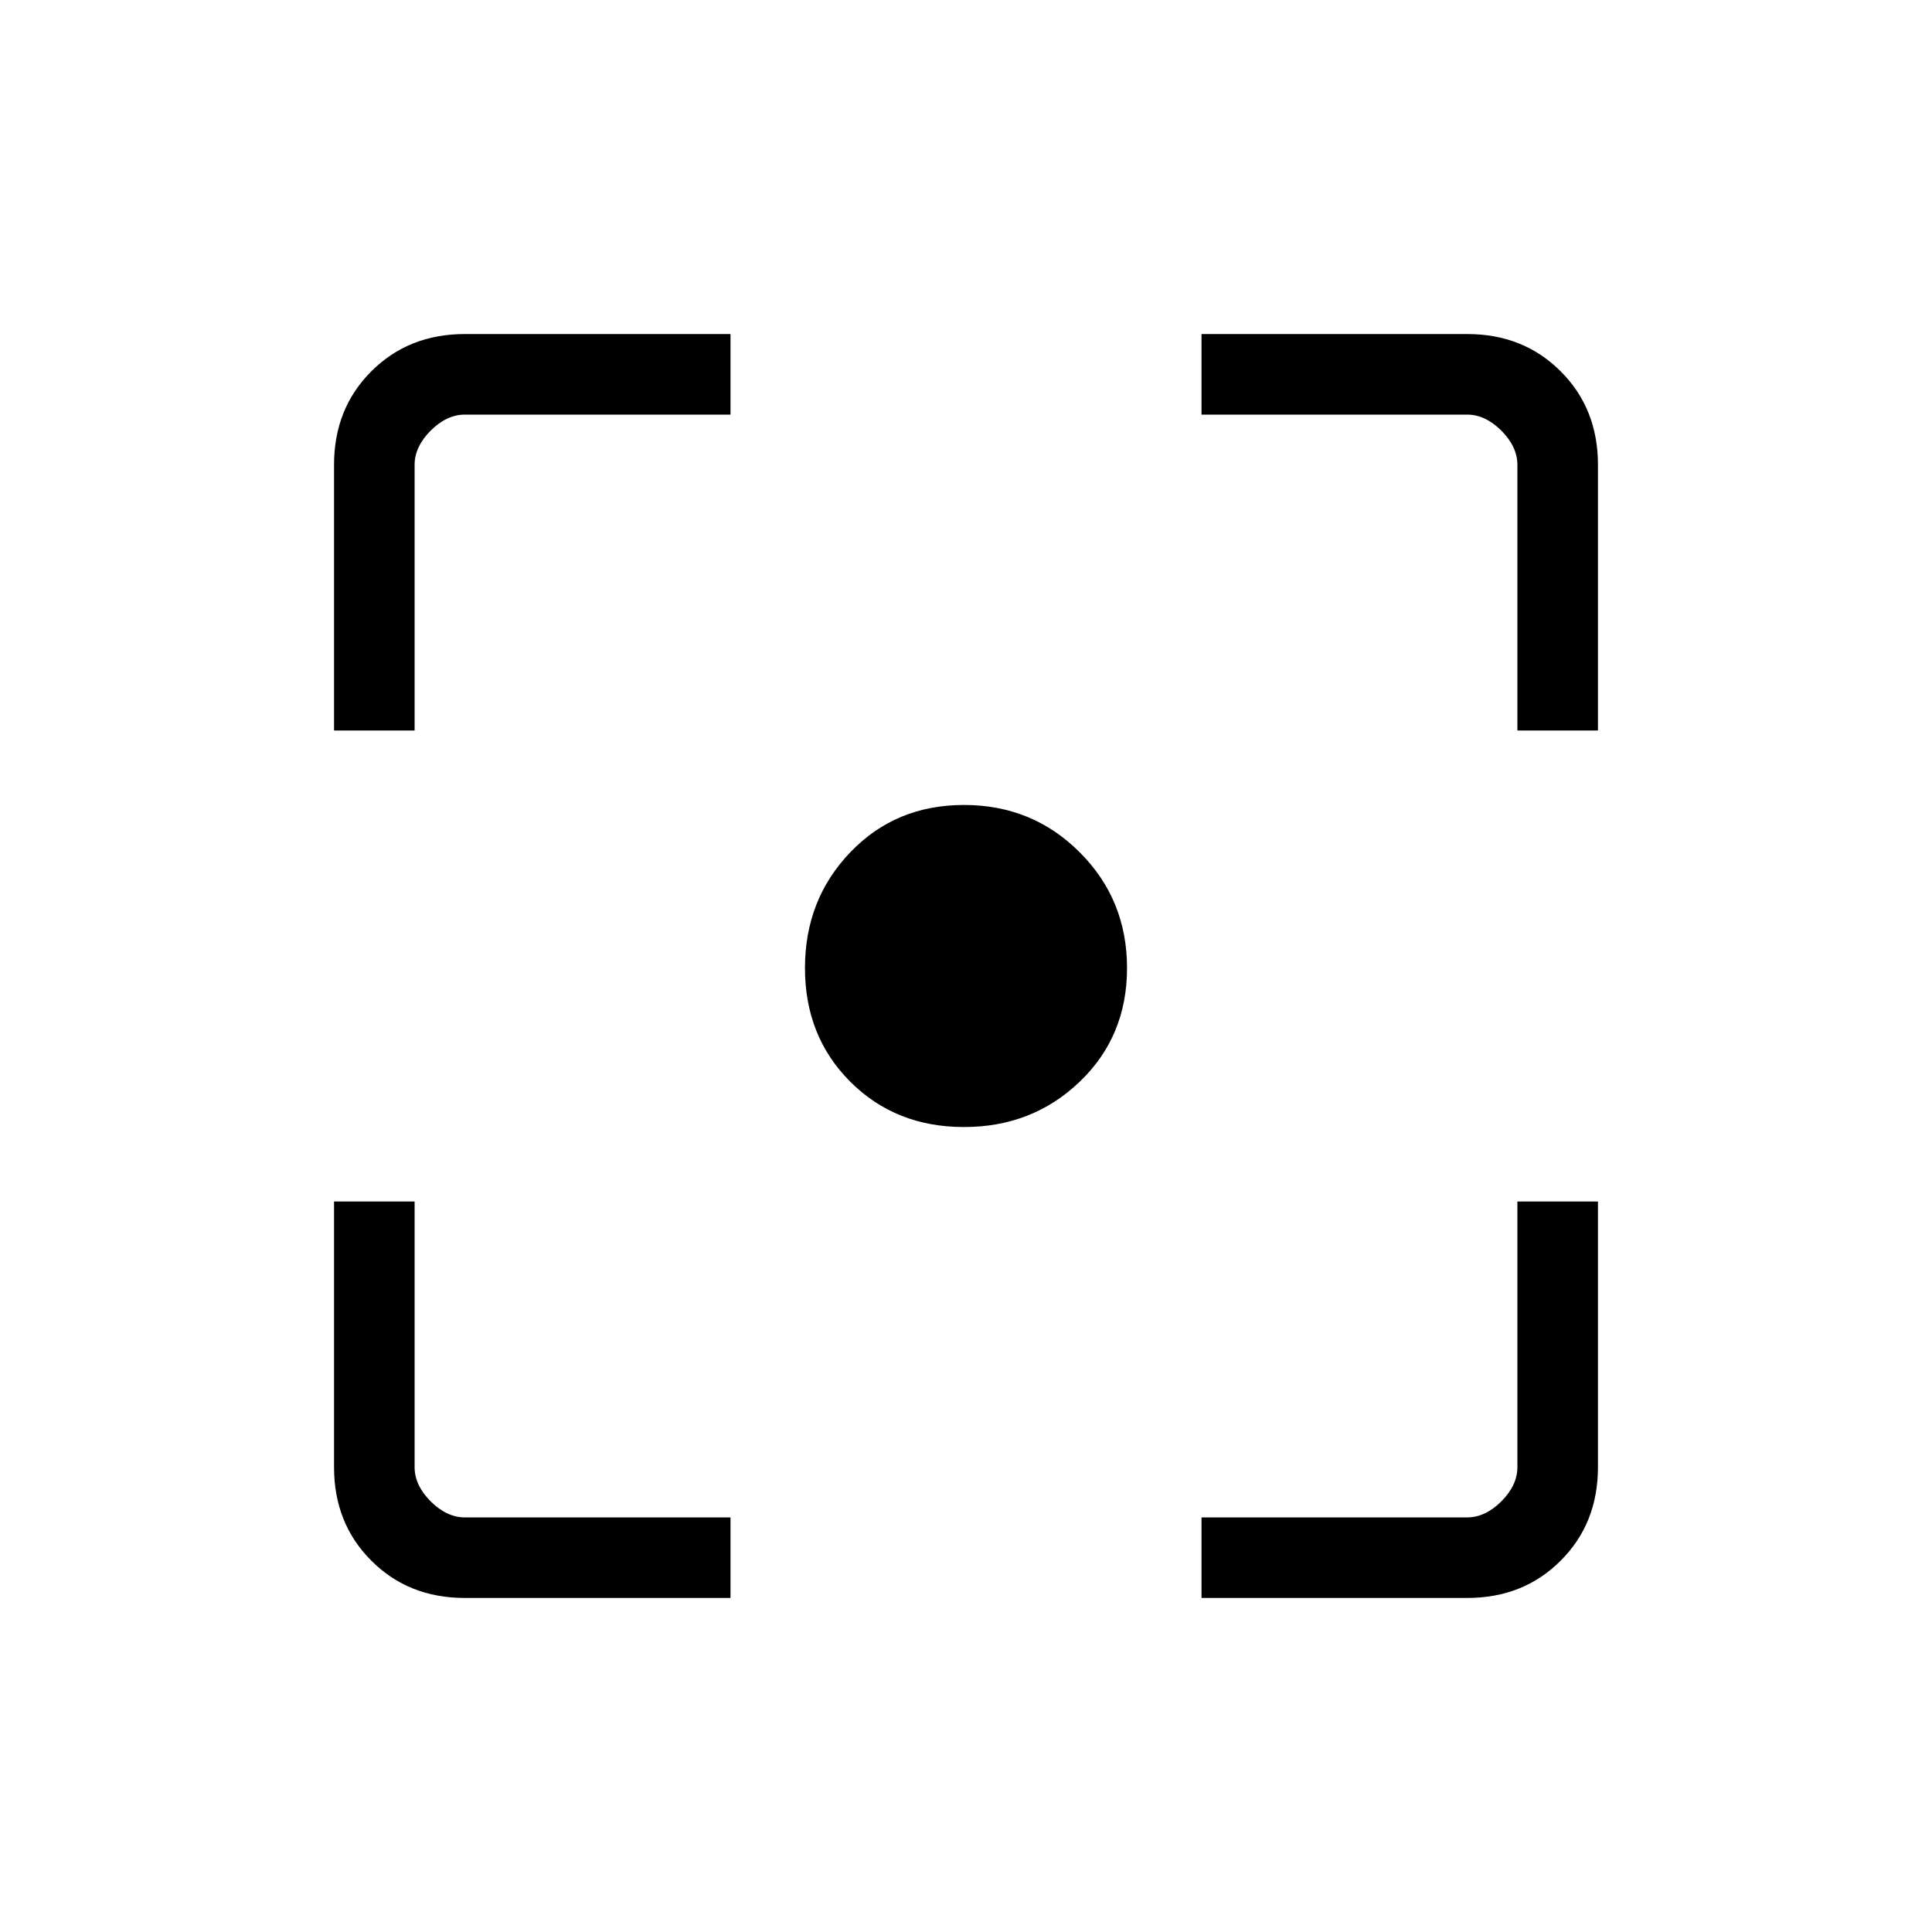 <svg xmlns="http://www.w3.org/2000/svg" height="20" width="20"><path d="M9.979 11.667Q9.271 11.667 8.802 11.198Q8.333 10.729 8.333 10.021Q8.333 9.312 8.802 8.823Q9.271 8.333 9.979 8.333Q10.688 8.333 11.177 8.823Q11.667 9.312 11.667 10.021Q11.667 10.729 11.177 11.198Q10.688 11.667 9.979 11.667ZM3.458 7.562V4.812Q3.458 4.229 3.844 3.844Q4.229 3.458 4.812 3.458H7.562V4.292H4.812Q4.625 4.292 4.458 4.458Q4.292 4.625 4.292 4.812V7.562ZM7.562 16.542H4.812Q4.229 16.542 3.844 16.156Q3.458 15.771 3.458 15.188V12.438H4.292V15.188Q4.292 15.375 4.458 15.542Q4.625 15.708 4.812 15.708H7.562ZM12.438 16.542V15.708H15.188Q15.375 15.708 15.542 15.542Q15.708 15.375 15.708 15.188V12.438H16.542V15.188Q16.542 15.771 16.156 16.156Q15.771 16.542 15.188 16.542ZM15.708 7.562V4.812Q15.708 4.625 15.542 4.458Q15.375 4.292 15.188 4.292H12.438V3.458H15.188Q15.771 3.458 16.156 3.844Q16.542 4.229 16.542 4.812V7.562Z"/></svg>